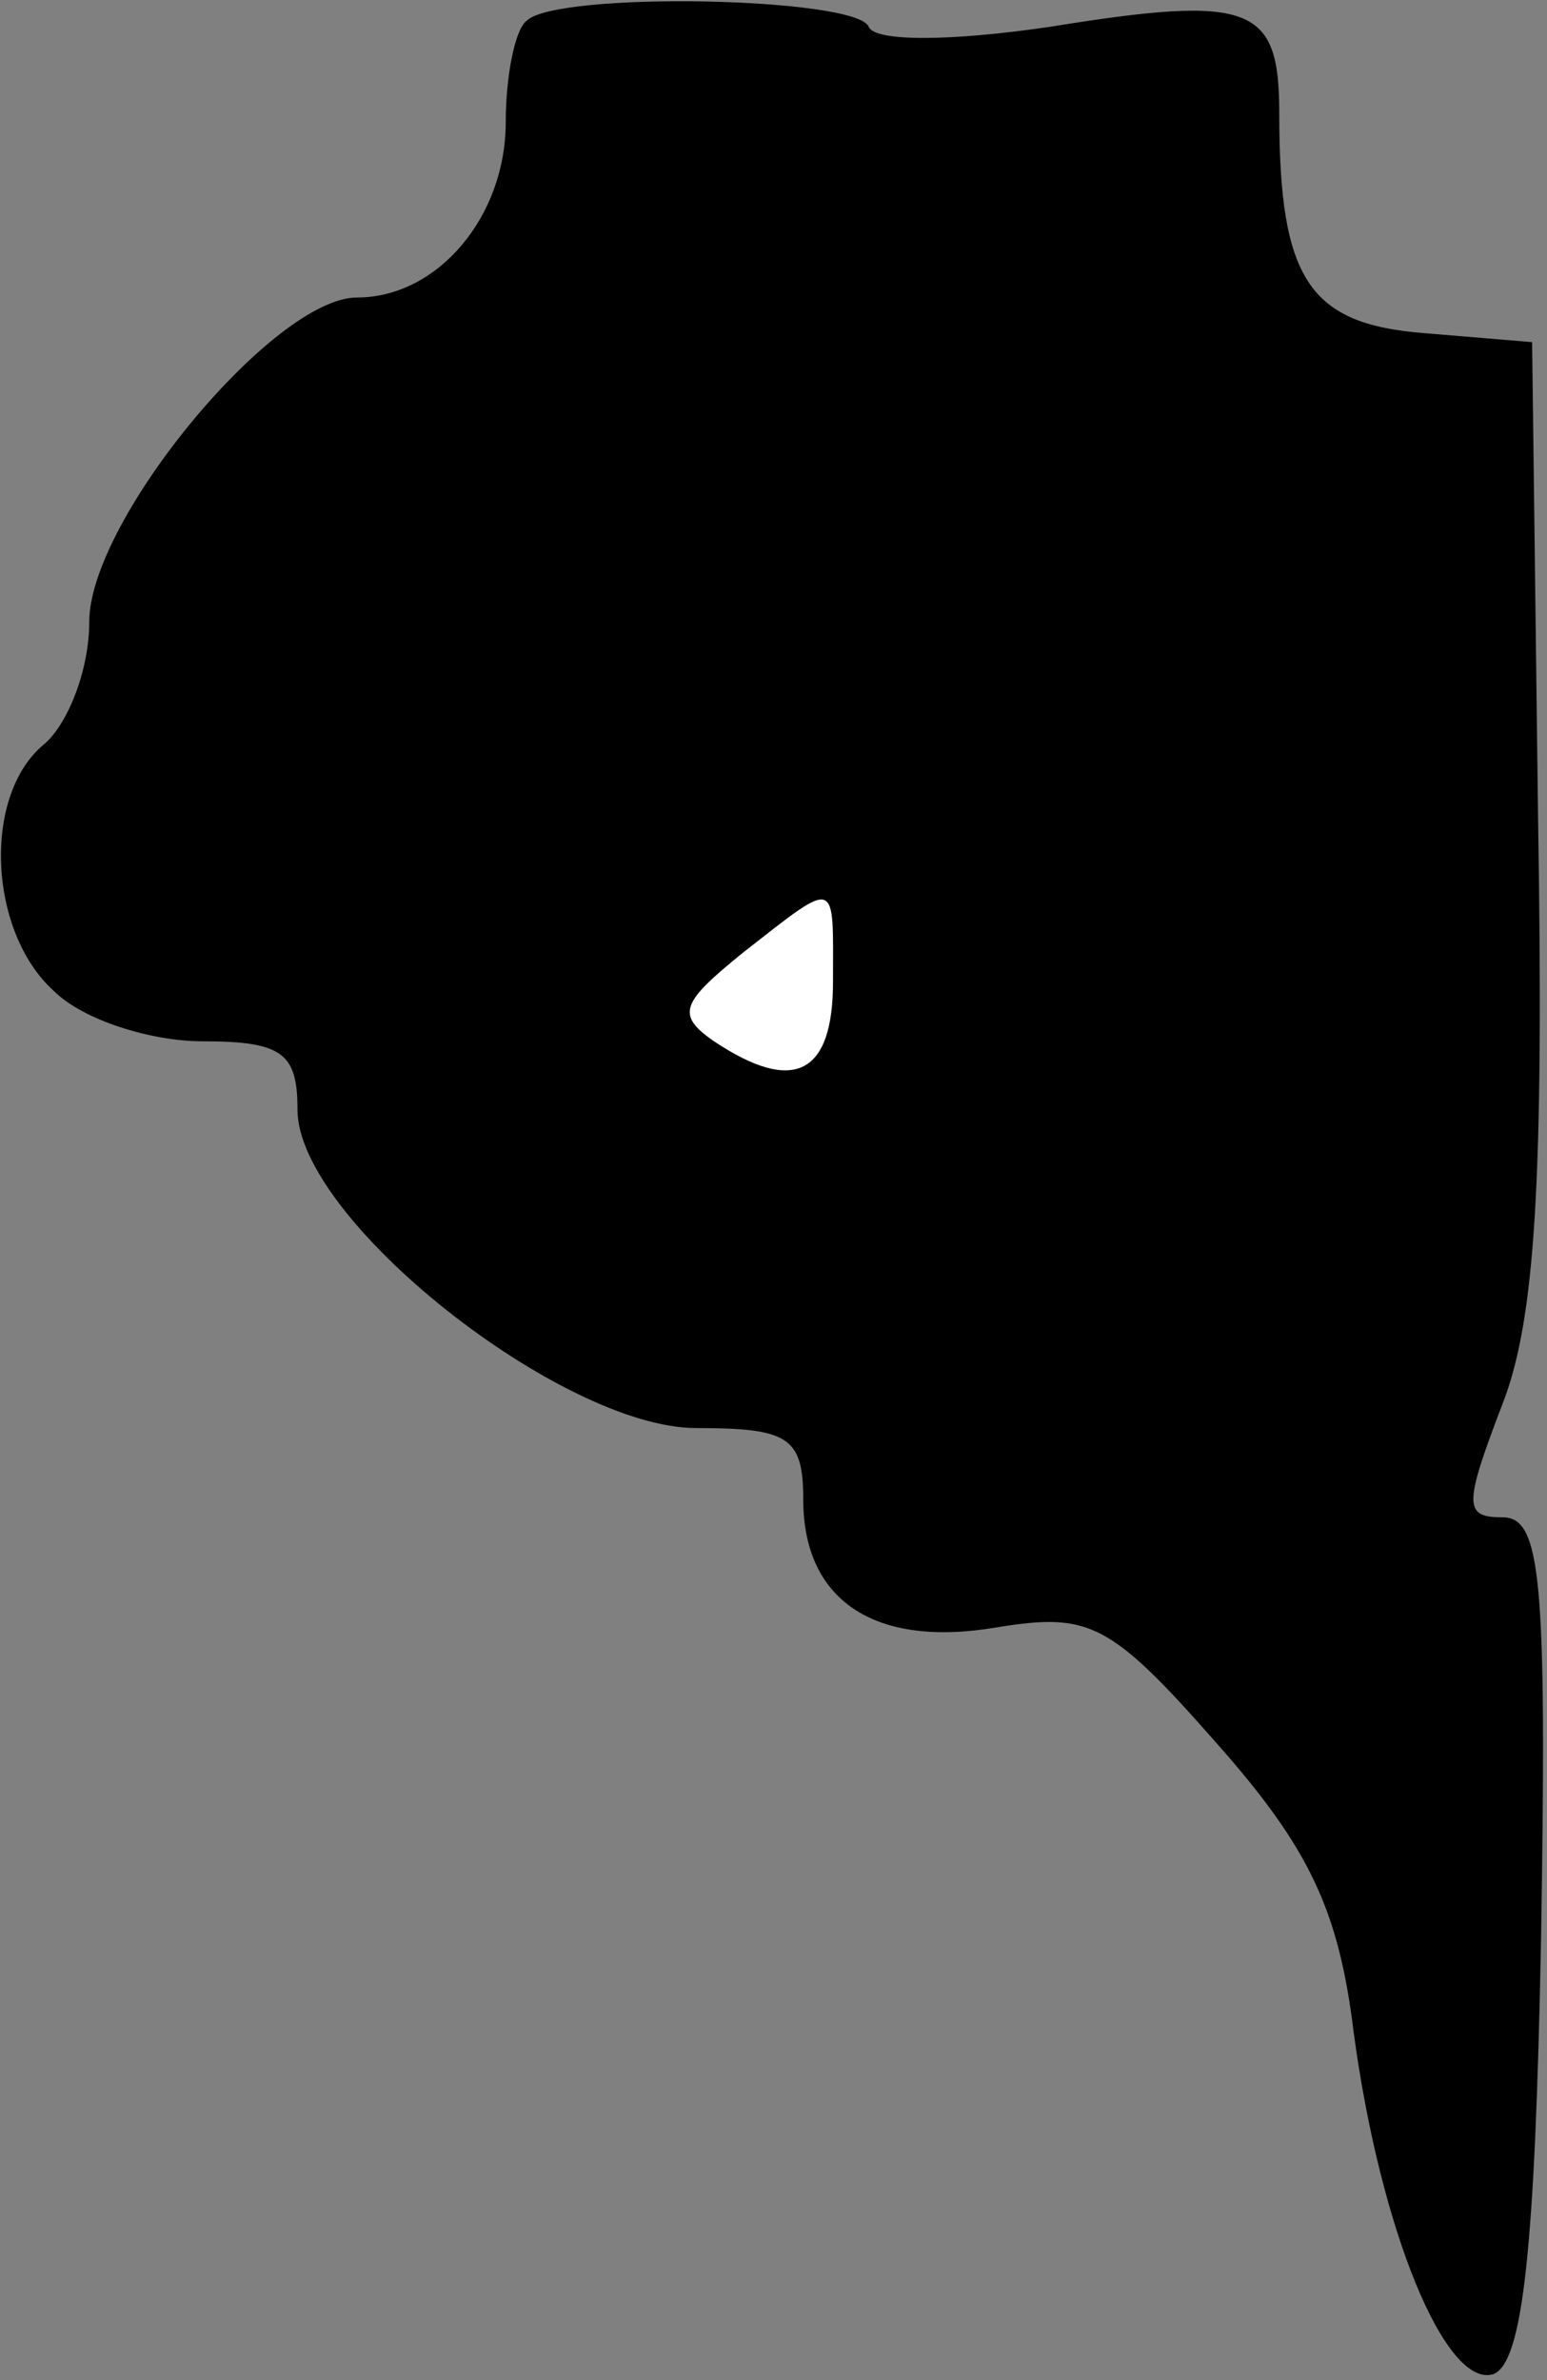 <?xml version="1.0" standalone="no"?>
<!DOCTYPE svg PUBLIC "-//W3C//DTD SVG 20010904//EN"
 "http://www.w3.org/TR/2001/REC-SVG-20010904/DTD/svg10.dtd">
<svg version="1.0" xmlns="http://www.w3.org/2000/svg"
 width="52pt" height="80pt" viewBox="0 0 52 80"
 preserveAspectRatio="xMidYMid meet">
<rect x="0" y="0" width="52" height="80" fill="#808080" stroke="none"/>
<g transform="translate(0,80) scale(0.1,-0.1)"
fill="#000000" stroke="none">
<path fill="#000000" stroke="none" d="M177 793 c-4 -3 -7 -19 -7 -34 0 -32
-23 -59 -50 -59 -28 0 -90 -75 -90 -109 0 -16 -7 -34 -15 -41 -21 -17 -19 -63
3 -83 10 -10 33 -17 50 -17 27 0 32 -4 32 -23 0 -37 89 -107 134 -107 31 0 36
-3 36 -24 0 -34 24 -50 65 -43 31 5 38 2 74 -39 31 -35 41 -56 46 -97 9 -67
31 -120 47 -115 10 4 14 43 16 146 2 122 0 142 -13 142 -13 0 -13 4 0 38 11
28 14 75 12 197 l-2 160 -36 3 c-39 3 -49 18 -49 74 0 36 -9 40 -77 29 -34 -5
-59 -5 -61 0 -4 10 -105 12 -115 2z"/>
<path fill="#ffffff" stroke="none" d="M280 470 c0 -31 -13 -38 -40 -20 -13 9
-11 13 10 30 32 25 30 25 30 -10z"/>
</g>
</svg>
